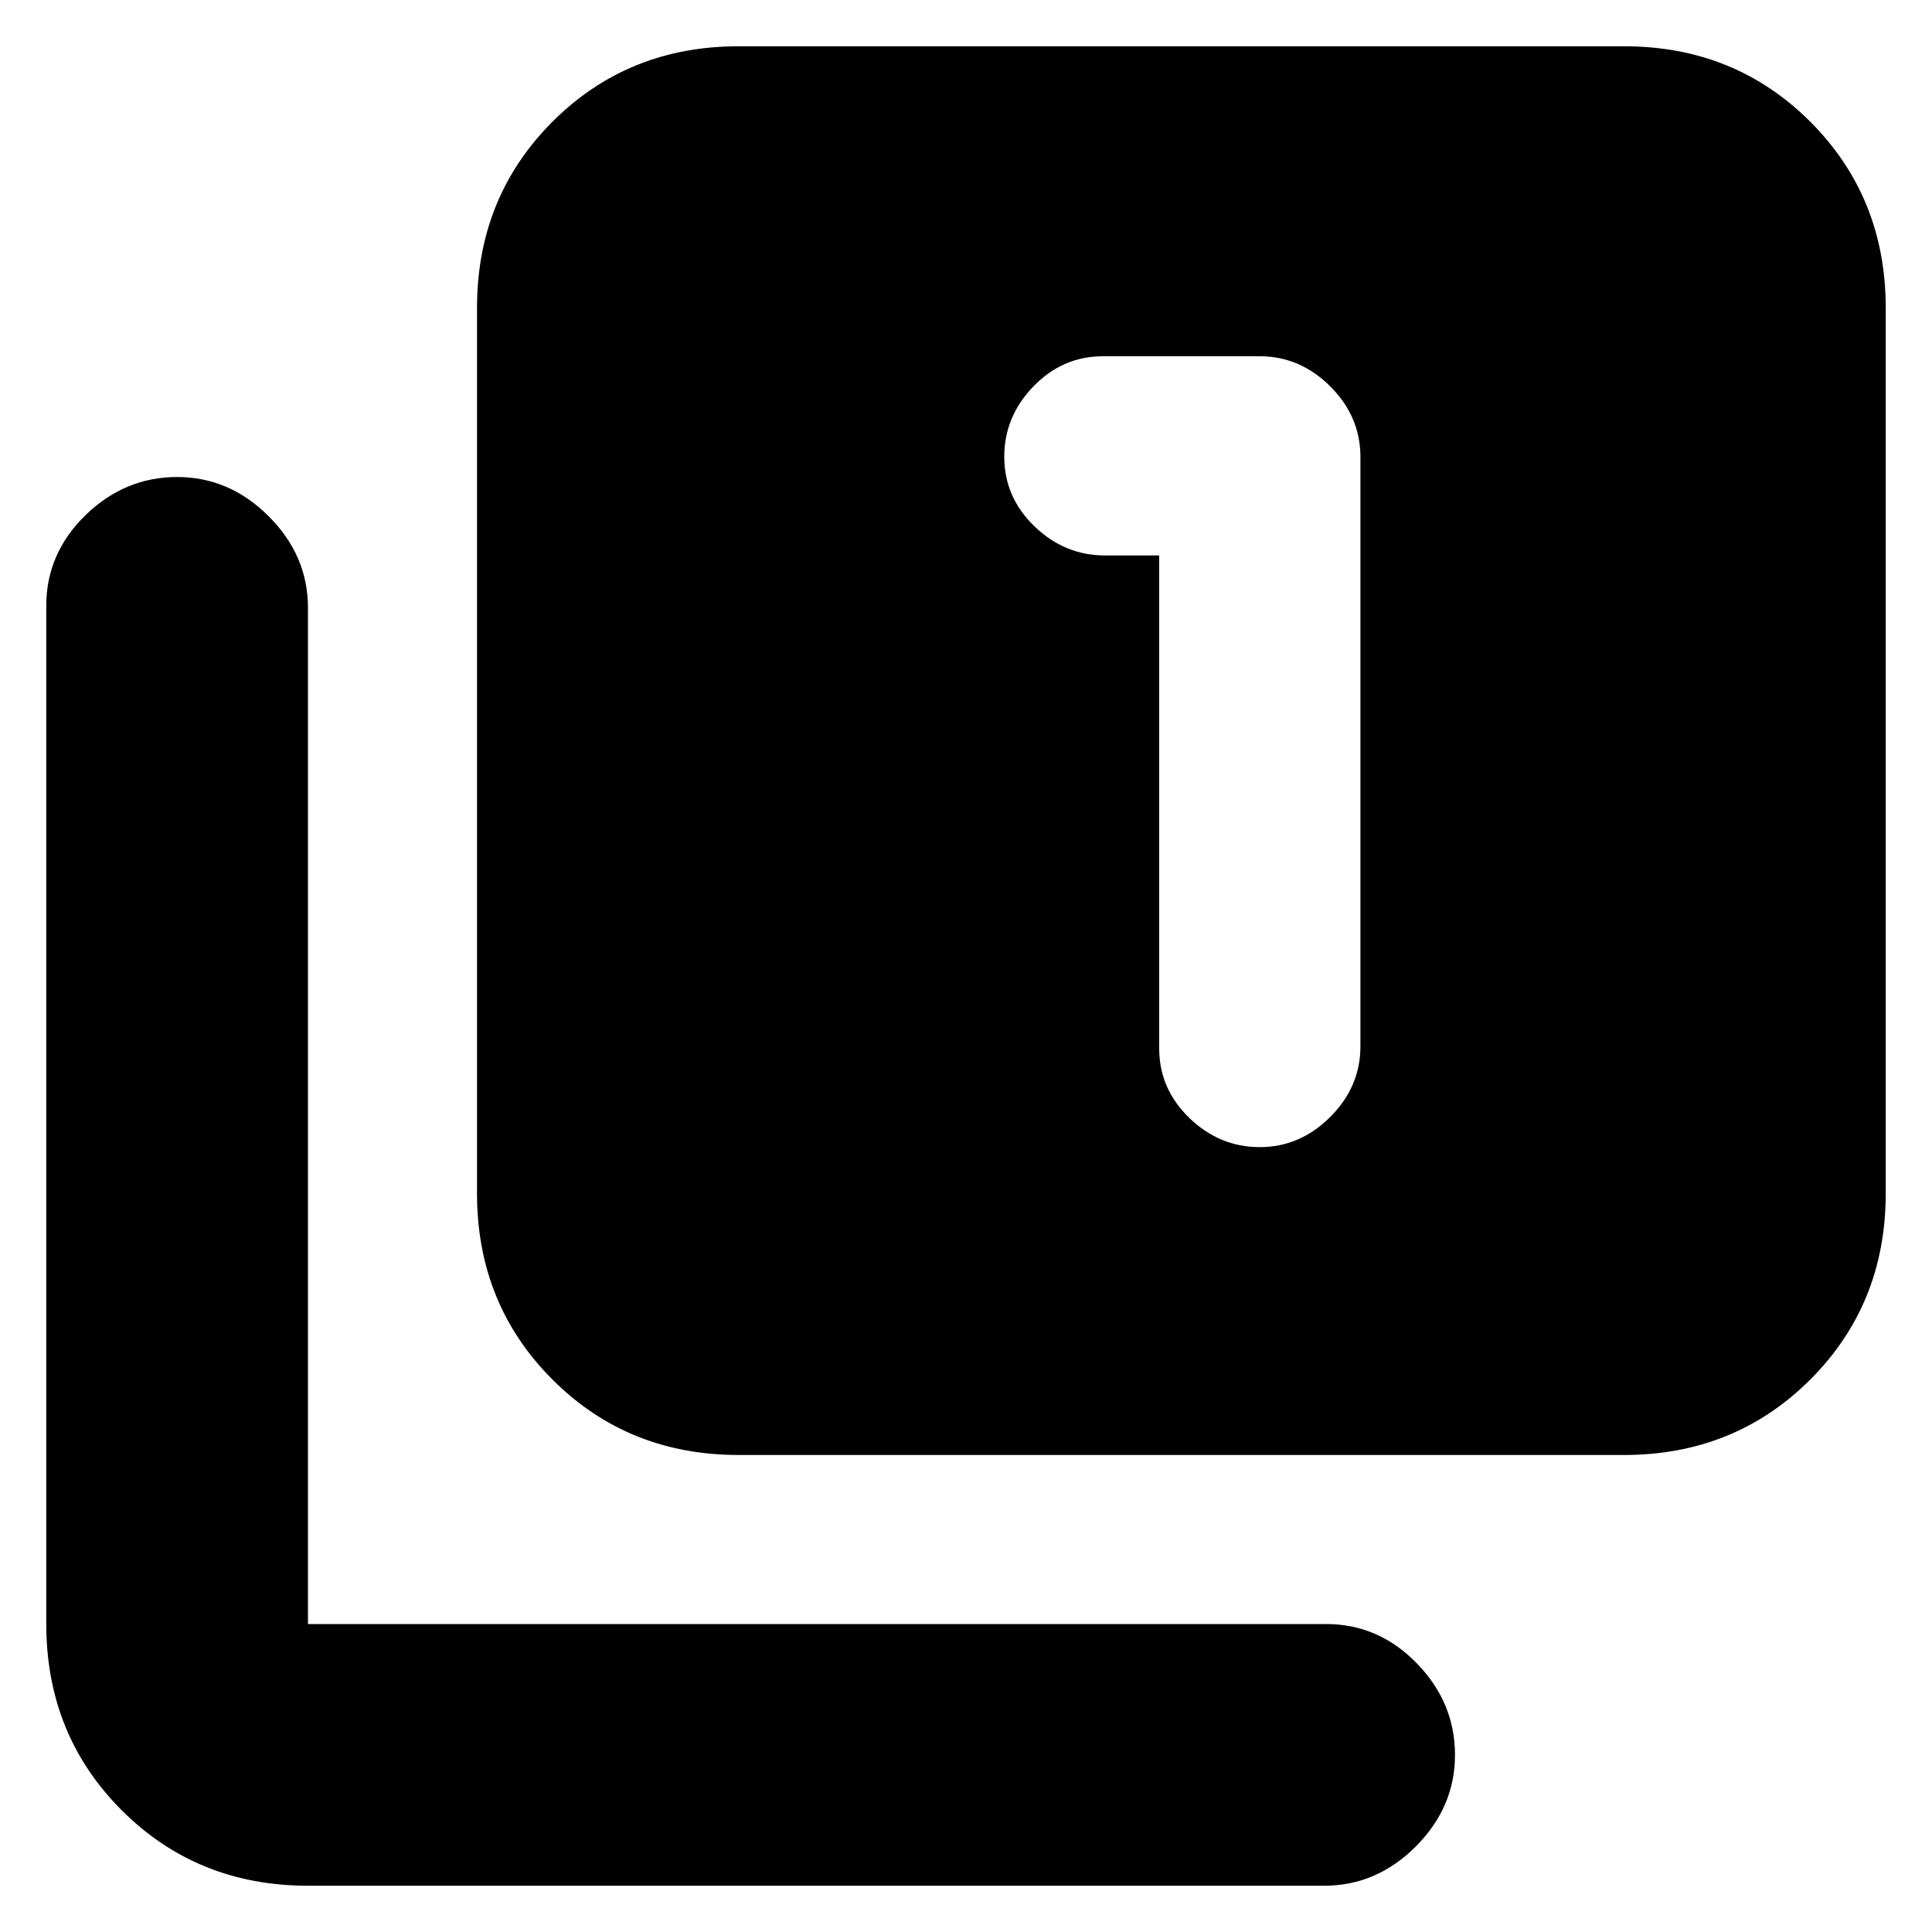<svg xmlns="http://www.w3.org/2000/svg" height="20" width="20"><path d="M13.042 11.875q.416 0 .729-.313.312-.312.312-.729V4.729q0-.417-.312-.729-.313-.312-.729-.312h-1.625q-.417 0-.719.312t-.302.729q0 .417.312.719.313.302.73.302H12v5.104q0 .417.312.719.313.302.73.302Zm-5.396 3.187q-1.146 0-1.927-.781-.781-.781-.781-1.927V3.188q0-1.146.781-1.928Q6.5.479 7.646.479h9.166q1.146 0 1.928.781.781.782.781 1.928v9.166q0 1.146-.781 1.927-.782.781-1.928.781Zm-4.458 4.459q-1.146 0-1.928-.781-.781-.782-.781-1.928V6.271q0-.542.406-.938.407-.395.948-.395.542 0 .948.406.407.406.407.948v10.52h10.541q.542 0 .938.407.395.406.395.948 0 .541-.406.948-.406.406-.948.406Z"/></svg>